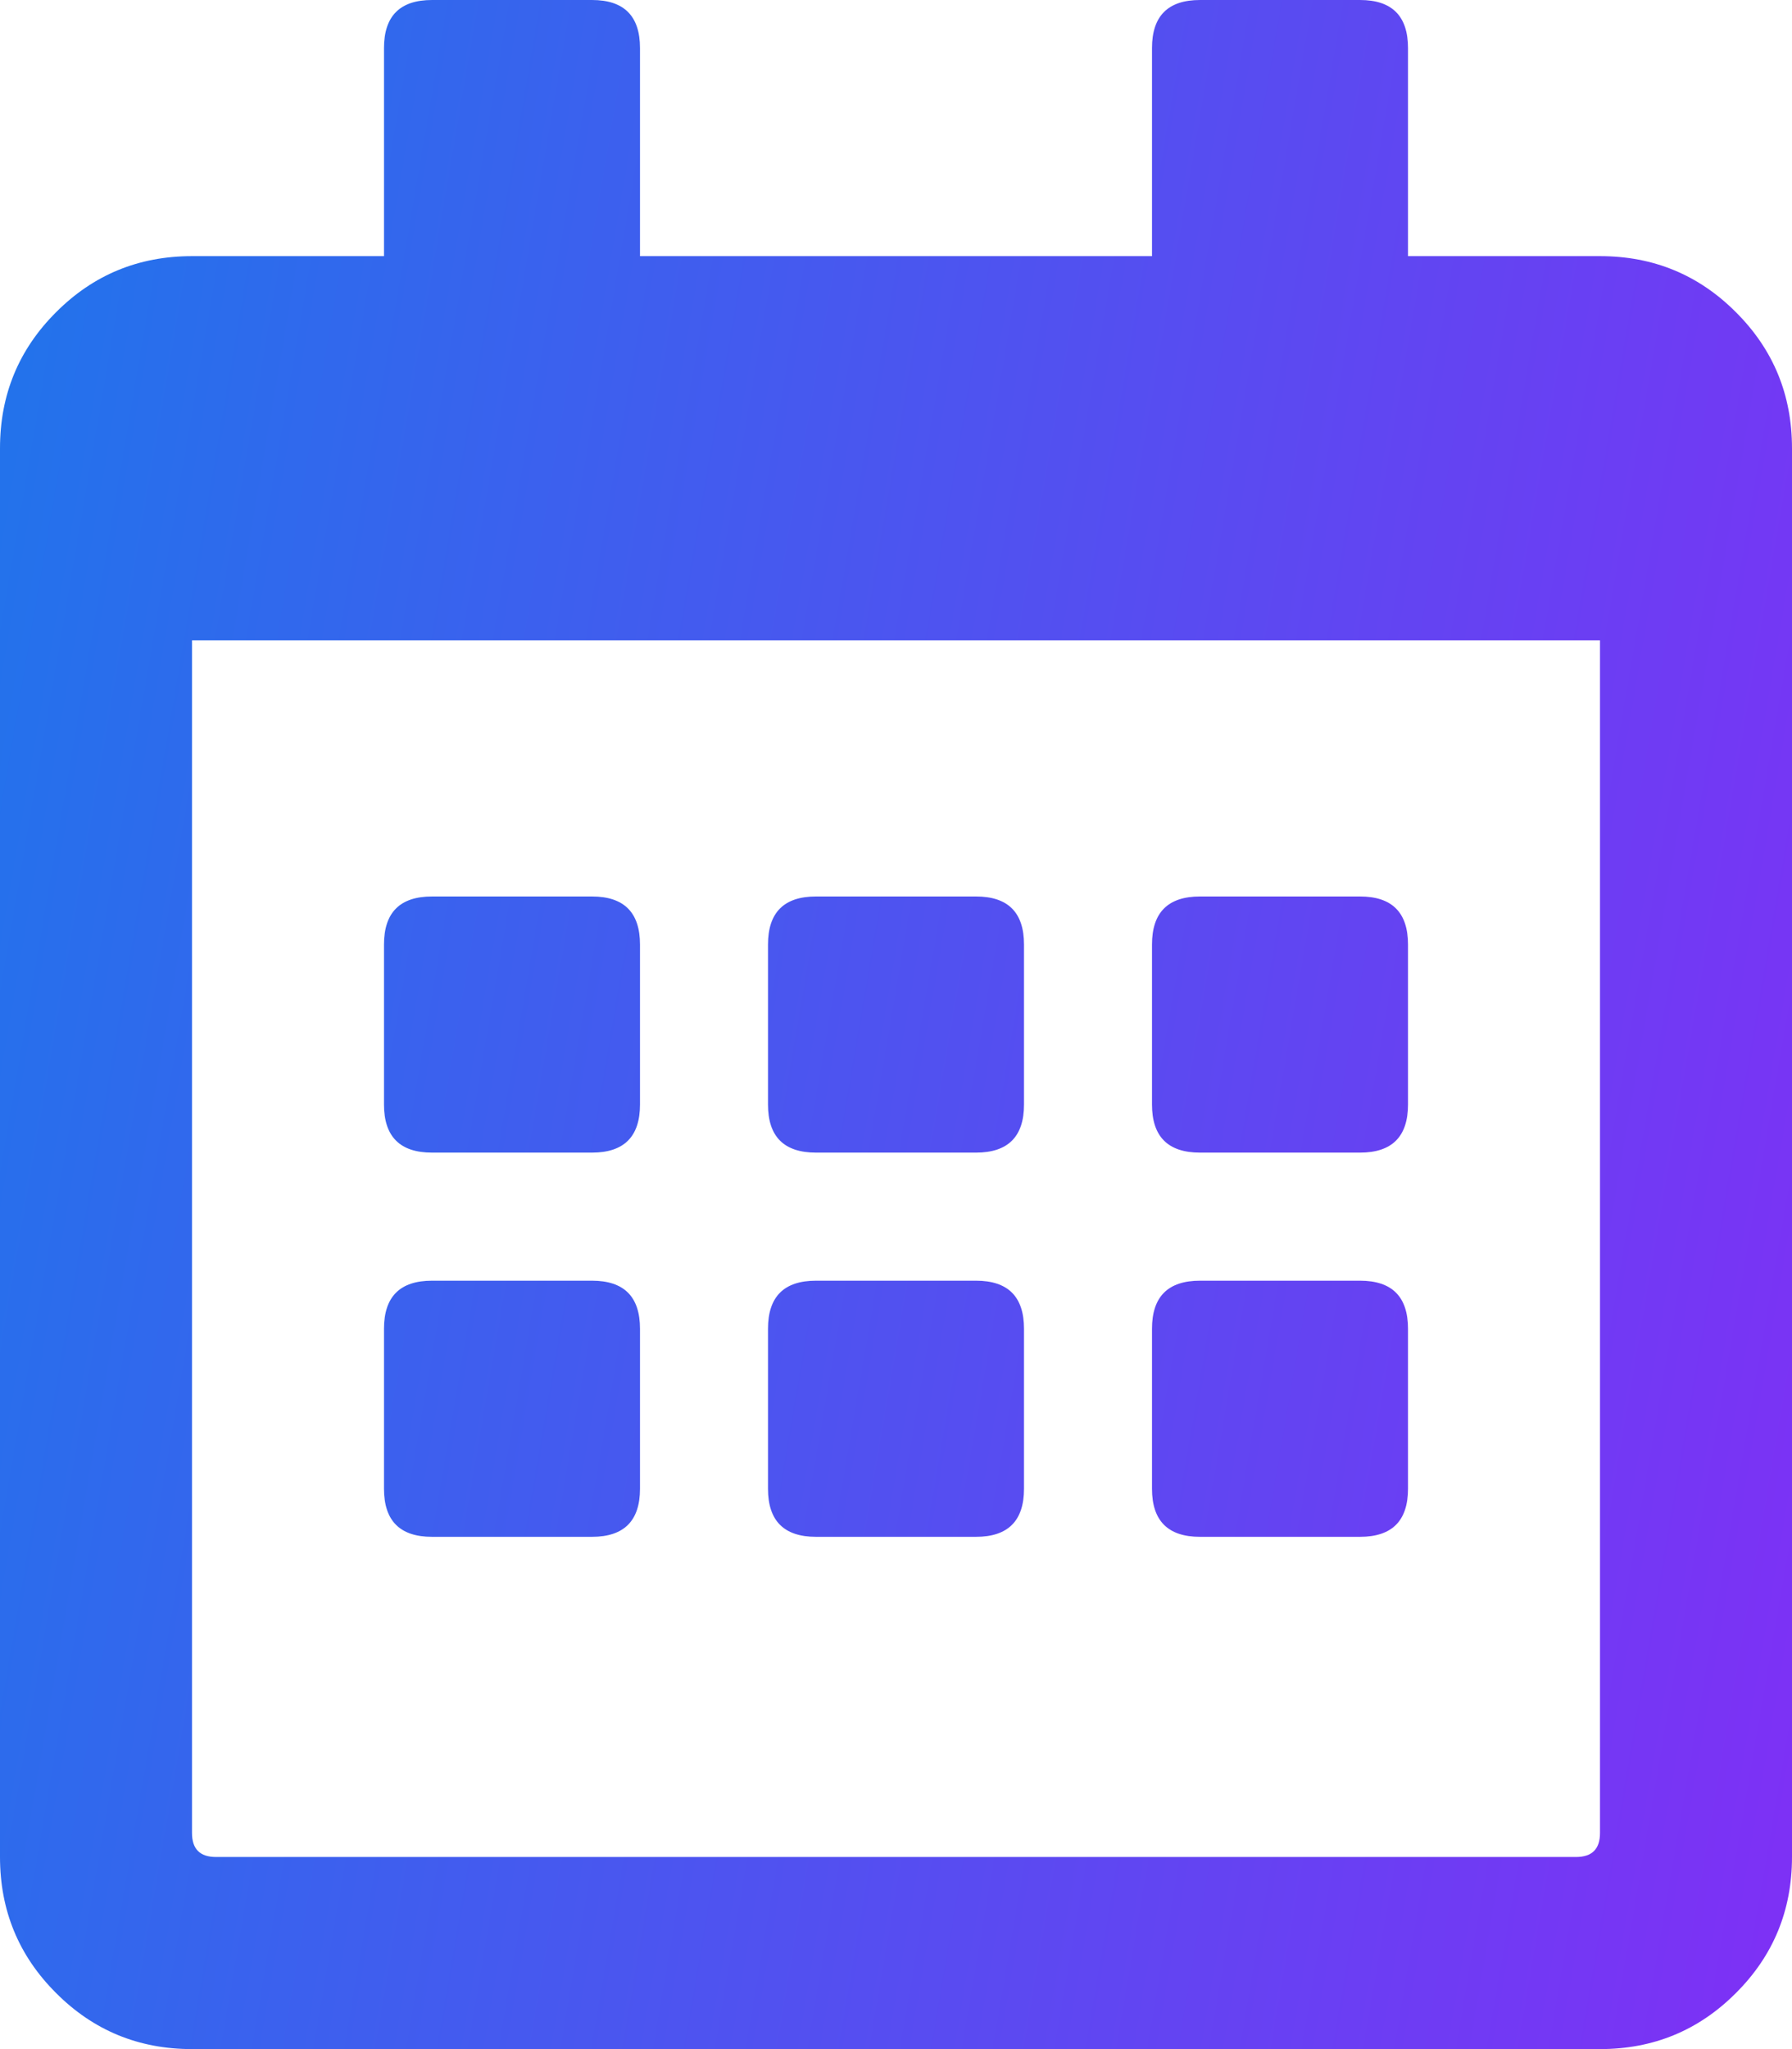 <svg width="14" height="16" viewBox="0 0 14 16" fill="none" xmlns="http://www.w3.org/2000/svg">
<path d="M4.625 9H3.375C3.125 9 3 8.875 3 8.625V7.375C3 7.125 3.125 7 3.375 7H4.625C4.875 7 5 7.125 5 7.375V8.625C5 8.875 4.875 9 4.625 9ZM8 8.625C8 8.875 7.875 9 7.625 9H6.375C6.125 9 6 8.875 6 8.625V7.375C6 7.125 6.125 7 6.375 7H7.625C7.875 7 8 7.125 8 7.375V8.625ZM11 8.625C11 8.875 10.875 9 10.625 9H9.375C9.125 9 9 8.875 9 8.625V7.375C9 7.125 9.125 7 9.375 7H10.625C10.875 7 11 7.125 11 7.375V8.625ZM8 11.625C8 11.875 7.875 12 7.625 12H6.375C6.125 12 6 11.875 6 11.625V10.375C6 10.125 6.125 10 6.375 10H7.625C7.875 10 8 10.125 8 10.375V11.625ZM5 11.625C5 11.875 4.875 12 4.625 12H3.375C3.125 12 3 11.875 3 11.625V10.375C3 10.125 3.125 10 3.375 10H4.625C4.875 10 5 10.125 5 10.375V11.625ZM11 11.625C11 11.875 10.875 12 10.625 12H9.375C9.125 12 9 11.875 9 11.625V10.375C9 10.125 9.125 10 9.375 10H10.625C10.875 10 11 10.125 11 10.375V11.625ZM14 3.5V14.5C14 14.917 13.854 15.271 13.562 15.562C13.271 15.854 12.917 16 12.5 16H1.5C1.083 16 0.729 15.854 0.438 15.562C0.146 15.271 0 14.917 0 14.5V3.5C0 3.083 0.146 2.729 0.438 2.438C0.729 2.146 1.083 2 1.5 2H3V0.375C3 0.125 3.125 0 3.375 0H4.625C4.875 0 5 0.125 5 0.375V2H9V0.375C9 0.125 9.125 0 9.375 0H10.625C10.875 0 11 0.125 11 0.375V2H12.5C12.917 2 13.271 2.146 13.562 2.438C13.854 2.729 14 3.083 14 3.5ZM12.5 14.312V5H1.5V14.312C1.5 14.438 1.562 14.5 1.688 14.5H12.312C12.438 14.5 12.5 14.438 12.5 14.312Z" fill="url(#paint0_linear_160_679)"/>
<defs>
<linearGradient id="paint0_linear_160_679" x1="5.28197e-08" y1="-8.44" x2="19.218" y2="-5.147" gradientUnits="userSpaceOnUse">
<stop stop-color="#177BEA"/>
<stop offset="1" stop-color="#8829F6"/>
</linearGradient>
</defs>
</svg>
